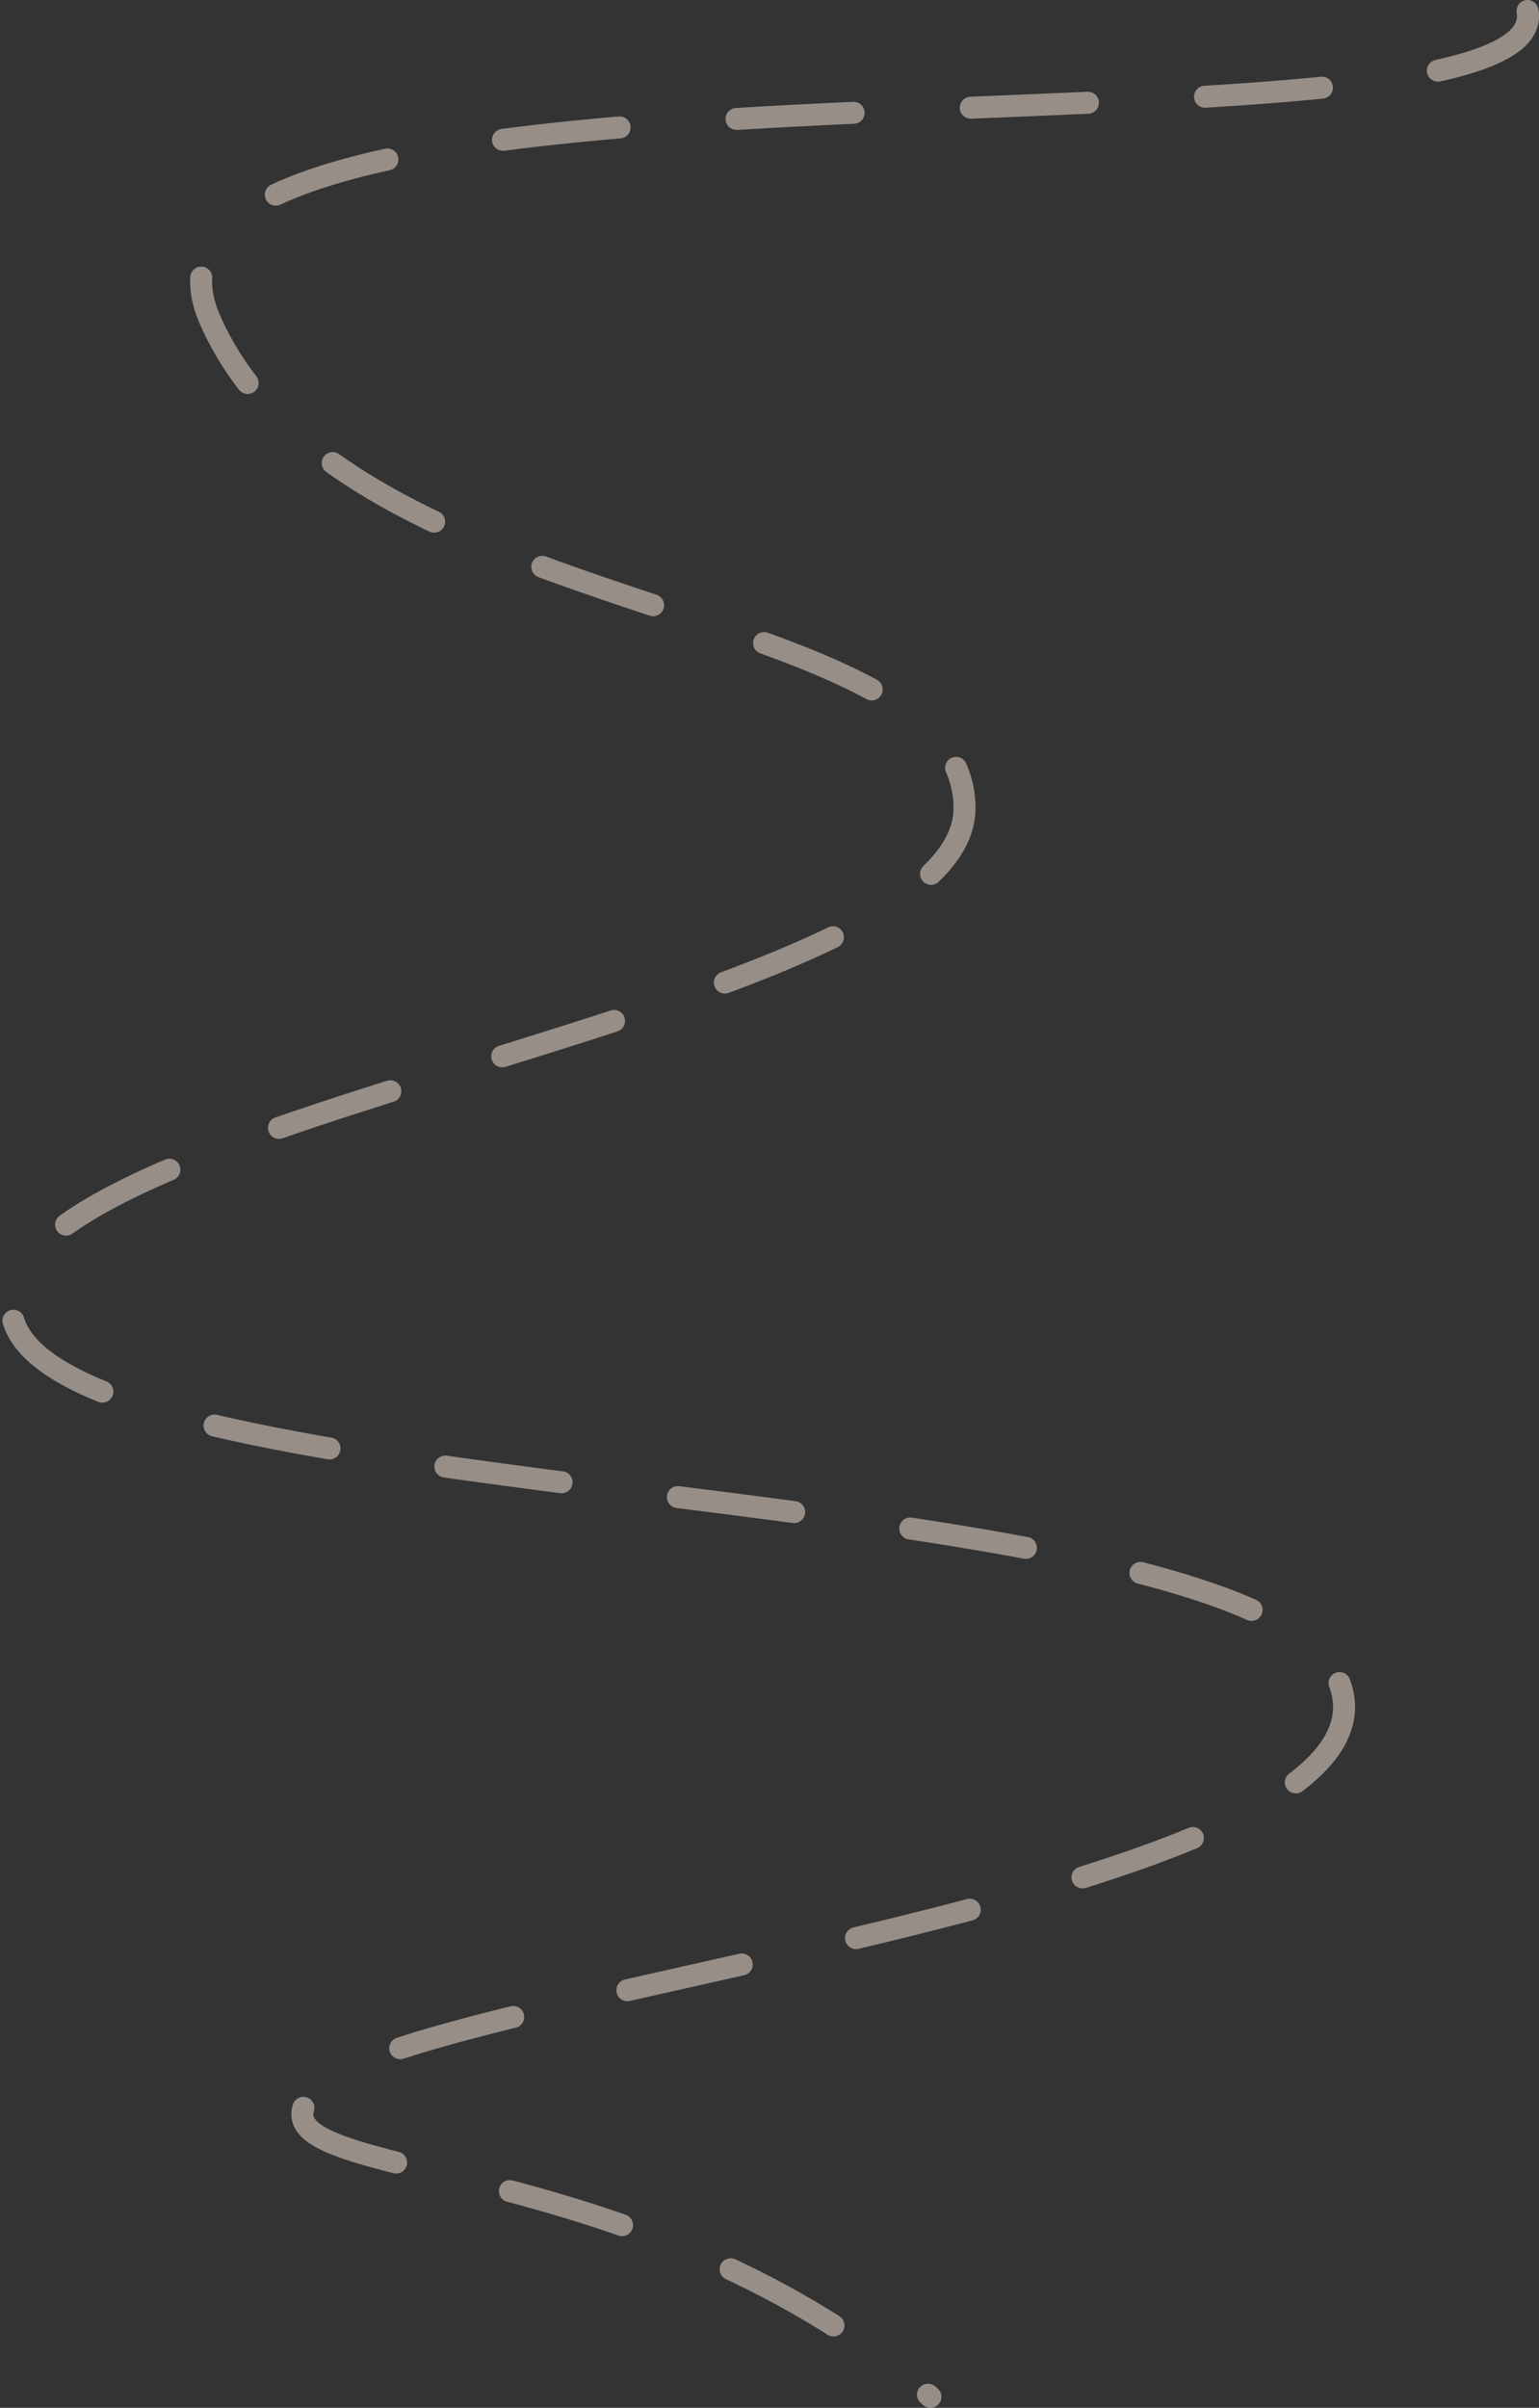 <svg width="420" height="657" viewBox="0 0 420 657" fill="none" xmlns="http://www.w3.org/2000/svg">
<rect x="0" y="0" width="420" height="657" fill="#333333" stroke="none"/>
<path opacity="0.5" d="M416.87 3C425.316 49.872 20.784 3 57.2 87C93.616 171 263.225 163 263.225 220.5C263.225 278 -7.65 304 3.325 359C14.299 414 344.711 401.041 365.662 459.5C386.614 517.959 111.076 543 86.134 570C61.191 597 170.322 582.517 253.92 654" stroke="#FCEADF" stroke-width="6" stroke-linecap="round" stroke-linejoin="round" stroke-dasharray="32 32"/>
</svg>
